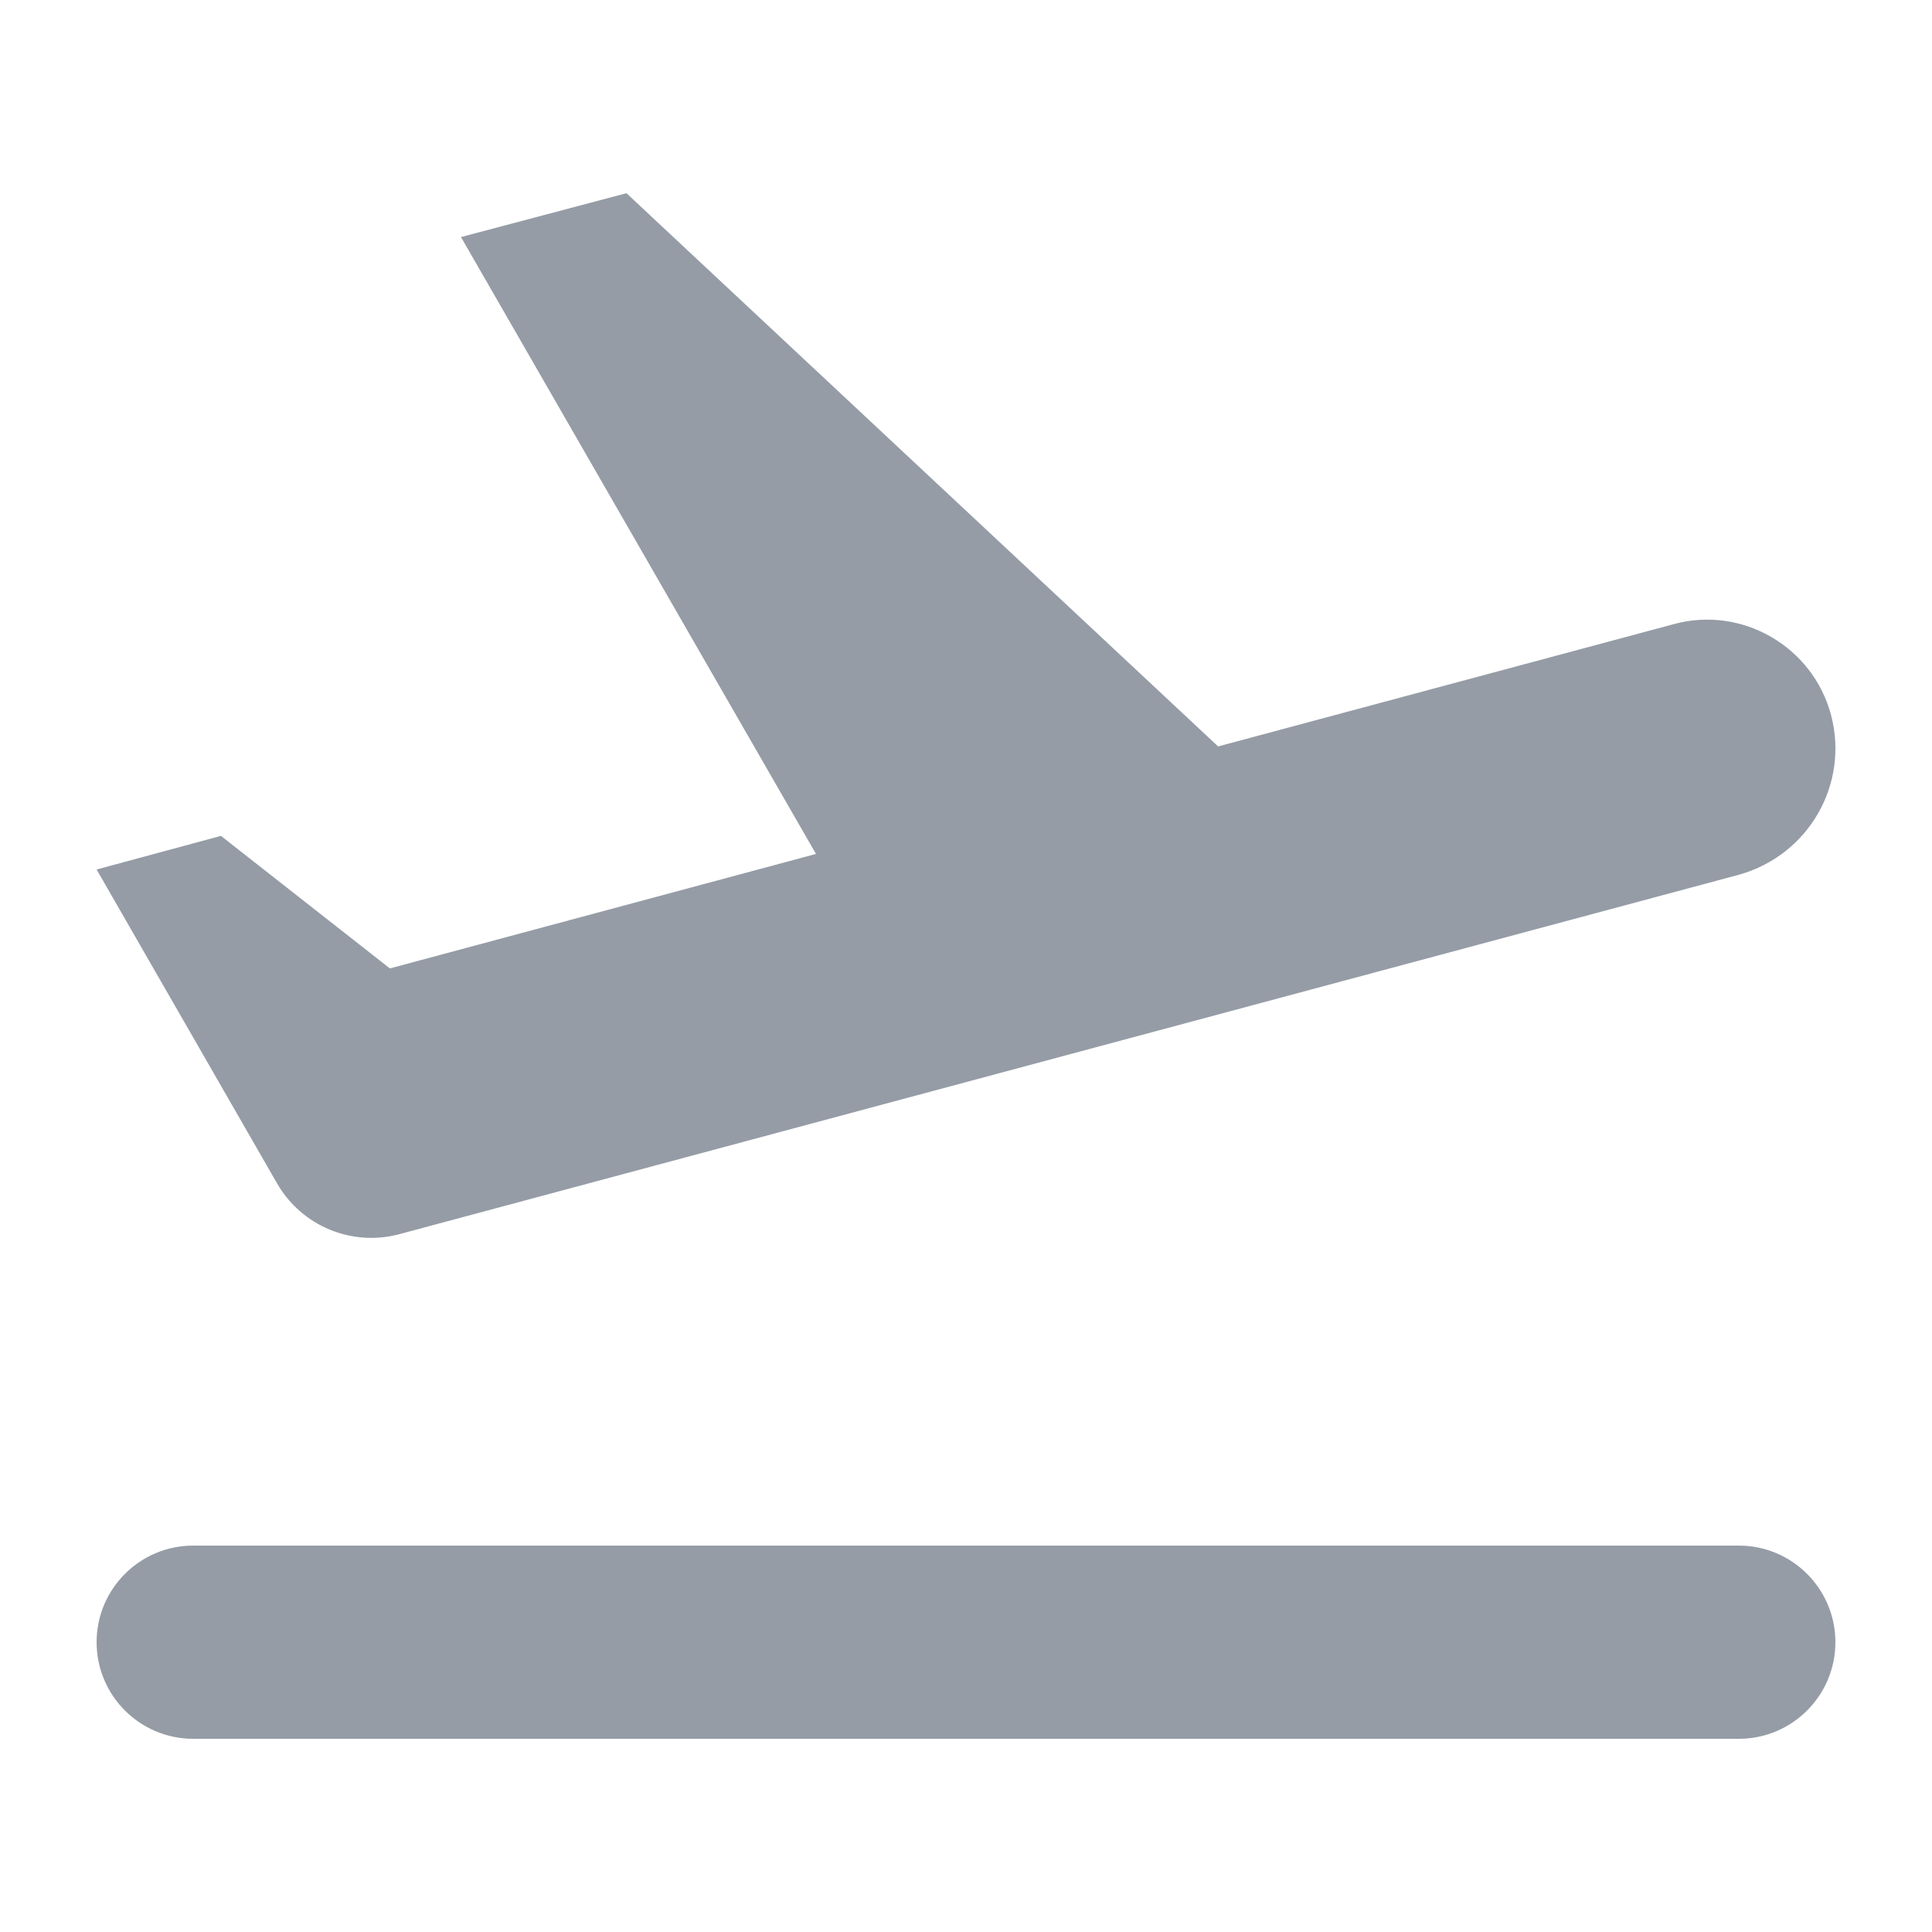 <svg viewBox="0 0 20 20" fill="none" xmlns="http://www.w3.org/2000/svg">
<g id="Takeoff_Icon.20">
<path id="Fill" fill-rule="evenodd" clip-rule="evenodd" d="M2 16H18C18.552 16 19 16.448 19 17C19 17.552 18.552 18 18 18H2C1.448 18 1 17.552 1 17C1 16.448 1.448 16 2 16ZM18.956 7.406C19.142 8.119 18.725 8.849 18.006 9.054L4.134 12.776C3.642 12.908 3.122 12.692 2.868 12.25L1 9.001L2.287 8.653L4.036 10.025L8.447 8.84L4.772 2.454L6.485 2L12.61 7.727L17.323 6.462C18.033 6.266 18.769 6.694 18.956 7.406Z" fill="#2D3B4E" fill-opacity="0.5"/>
</g>
</svg>
